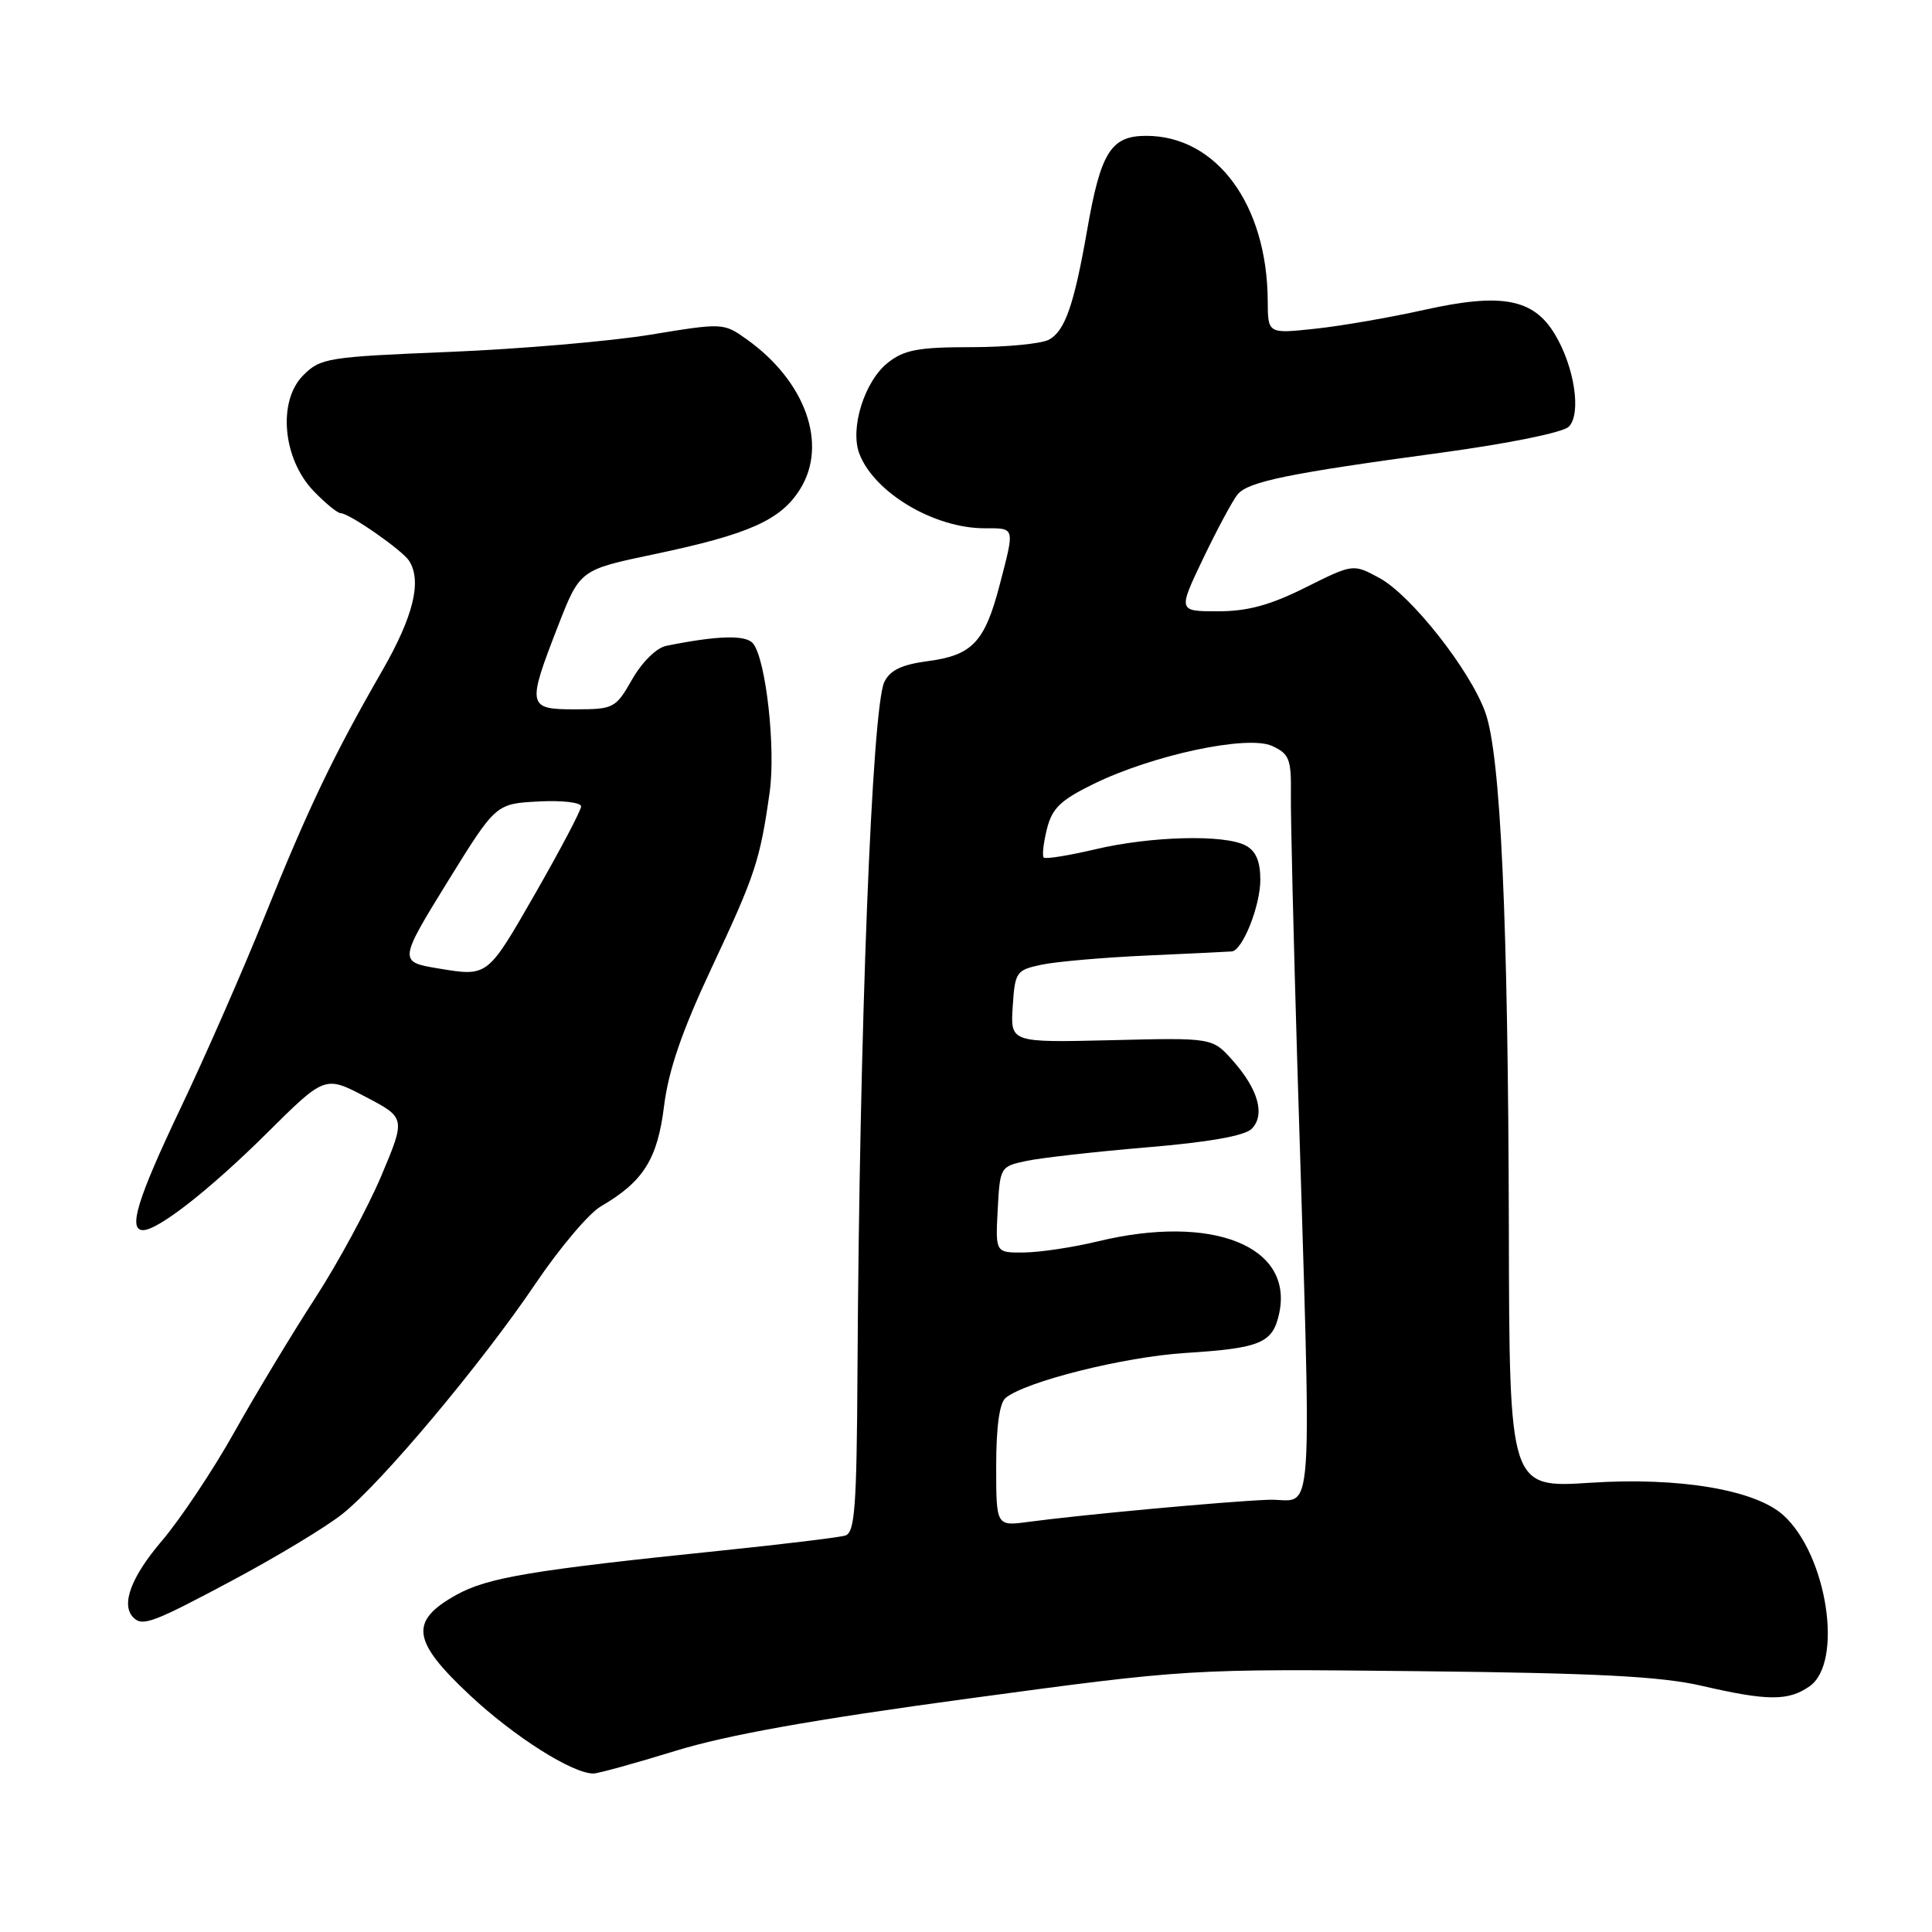 <?xml version="1.0" encoding="UTF-8" standalone="no"?>
<!DOCTYPE svg PUBLIC "-//W3C//DTD SVG 1.1//EN" "http://www.w3.org/Graphics/SVG/1.1/DTD/svg11.dtd" >
<svg xmlns="http://www.w3.org/2000/svg" xmlns:xlink="http://www.w3.org/1999/xlink" version="1.1" viewBox="0 0 256 256">
 <g >
 <path fill="currentColor"
d=" M 89.49 232.00 C 96.40 229.88 107.70 227.86 128.37 225.06 C 157.50 221.12 157.50 221.12 188.00 221.44 C 211.63 221.69 220.08 222.13 225.50 223.38 C 234.23 225.40 236.97 225.41 239.78 223.44 C 244.29 220.28 242.11 206.02 236.31 200.78 C 232.58 197.40 222.53 195.71 210.78 196.47 C 200.00 197.17 200.00 197.17 199.93 162.83 C 199.84 121.84 198.85 100.05 196.81 94.39 C 194.78 88.75 186.95 78.83 182.75 76.57 C 179.29 74.70 179.29 74.70 172.98 77.85 C 168.29 80.19 165.32 81.00 161.38 81.00 C 156.08 81.00 156.08 81.00 159.45 73.95 C 161.31 70.08 163.35 66.28 163.99 65.51 C 165.40 63.81 170.73 62.72 191.00 59.98 C 199.87 58.77 207.08 57.31 207.86 56.55 C 209.58 54.86 208.63 48.56 205.99 44.23 C 203.16 39.57 198.94 38.79 188.81 41.04 C 184.24 42.06 177.69 43.20 174.25 43.56 C 168.00 44.23 168.00 44.23 167.98 39.87 C 167.91 27.11 161.20 18.00 151.88 18.00 C 147.20 18.00 145.85 20.16 144.05 30.50 C 142.32 40.40 141.11 43.87 138.99 45.01 C 137.97 45.55 133.34 46.00 128.70 46.00 C 121.71 46.00 119.82 46.35 117.66 48.05 C 114.54 50.51 112.58 56.78 113.88 60.15 C 115.87 65.30 123.79 70.00 130.47 70.00 C 134.54 70.00 134.48 69.75 132.46 77.51 C 130.49 85.07 128.84 86.82 122.97 87.60 C 119.48 88.06 117.94 88.80 117.18 90.36 C 115.54 93.77 113.87 136.51 113.62 181.76 C 113.52 199.73 113.27 203.09 112.00 203.47 C 111.17 203.72 103.75 204.62 95.50 205.47 C 70.43 208.05 64.58 209.03 60.43 211.35 C 54.21 214.83 54.57 217.44 62.29 224.65 C 68.14 230.12 75.83 235.00 78.63 235.00 C 79.25 235.00 84.14 233.65 89.49 232.00 Z  M 30.91 209.35 C 36.73 206.24 43.24 202.31 45.38 200.60 C 50.58 196.46 63.82 180.67 70.98 170.06 C 74.16 165.35 78.05 160.75 79.63 159.84 C 85.24 156.58 87.12 153.61 87.99 146.56 C 88.59 141.78 90.35 136.65 94.31 128.21 C 100.06 115.97 100.71 114.01 101.98 105.00 C 102.81 99.17 101.49 87.36 99.78 85.26 C 98.83 84.10 95.08 84.20 88.27 85.58 C 86.99 85.84 85.08 87.72 83.77 90.01 C 81.58 93.85 81.32 93.98 76.25 93.99 C 69.89 94.00 69.80 93.60 73.92 83.00 C 76.84 75.50 76.84 75.50 86.67 73.44 C 99.24 70.80 103.46 68.92 106.02 64.81 C 109.73 58.88 106.74 50.51 98.93 44.95 C 95.88 42.78 95.78 42.77 86.18 44.35 C 80.85 45.22 68.87 46.25 59.55 46.63 C 43.41 47.29 42.47 47.43 40.18 49.73 C 36.77 53.14 37.45 60.77 41.54 65.05 C 43.10 66.67 44.72 68.00 45.14 68.00 C 46.26 68.00 53.32 72.91 54.21 74.31 C 55.93 77.01 54.78 81.69 50.63 88.90 C 44.17 100.13 40.86 107.04 35.04 121.50 C 32.16 128.65 27.15 140.08 23.90 146.89 C 18.21 158.85 16.93 163.00 18.96 163.00 C 20.95 163.00 27.79 157.65 35.28 150.23 C 43.05 142.51 43.05 142.51 48.41 145.32 C 53.76 148.12 53.76 148.12 50.52 155.82 C 48.73 160.05 44.79 167.34 41.76 172.01 C 38.73 176.68 33.92 184.65 31.07 189.73 C 28.23 194.81 23.89 201.30 21.45 204.17 C 17.36 208.96 15.99 212.65 17.67 214.33 C 18.89 215.55 20.26 215.04 30.91 209.35 Z  M 132.00 194.24 C 132.00 189.05 132.44 185.89 133.25 185.23 C 135.92 183.05 148.91 179.80 157.00 179.28 C 167.05 178.64 168.63 177.98 169.49 174.07 C 171.45 165.13 160.67 160.82 145.50 164.48 C 142.20 165.28 137.79 165.94 135.70 165.96 C 131.90 166.00 131.90 166.00 132.20 160.29 C 132.50 154.65 132.54 154.56 136.00 153.83 C 137.93 153.42 145.11 152.61 151.97 152.03 C 160.16 151.35 164.92 150.50 165.85 149.58 C 167.68 147.74 166.74 144.34 163.32 140.50 C 160.65 137.50 160.65 137.50 147.27 137.83 C 133.88 138.15 133.88 138.15 134.19 133.36 C 134.49 128.78 134.65 128.54 138.00 127.83 C 139.93 127.42 146.22 126.87 152.00 126.61 C 157.78 126.35 162.83 126.11 163.22 126.07 C 164.65 125.93 167.00 120.03 167.00 116.58 C 167.00 114.13 166.41 112.76 165.07 112.04 C 162.28 110.54 152.52 110.79 145.11 112.54 C 141.59 113.37 138.53 113.86 138.30 113.63 C 138.07 113.40 138.26 111.71 138.72 109.86 C 139.40 107.11 140.51 106.03 144.88 103.89 C 152.76 100.03 165.30 97.36 168.55 98.84 C 170.84 99.89 171.11 100.57 171.05 105.25 C 171.01 108.14 171.40 124.22 171.90 141.00 C 173.83 204.87 174.26 198.47 168.00 198.73 C 162.15 198.97 143.34 200.71 136.25 201.66 C 132.00 202.23 132.00 202.23 132.00 194.24 Z  M 58.00 128.31 C 52.83 127.46 52.85 127.29 59.34 116.78 C 65.70 106.50 65.70 106.50 71.35 106.20 C 74.46 106.03 77.00 106.33 77.00 106.85 C 77.00 107.37 74.26 112.57 70.92 118.40 C 64.53 129.53 64.68 129.42 58.00 128.31 Z "/>
</g>
</svg>
